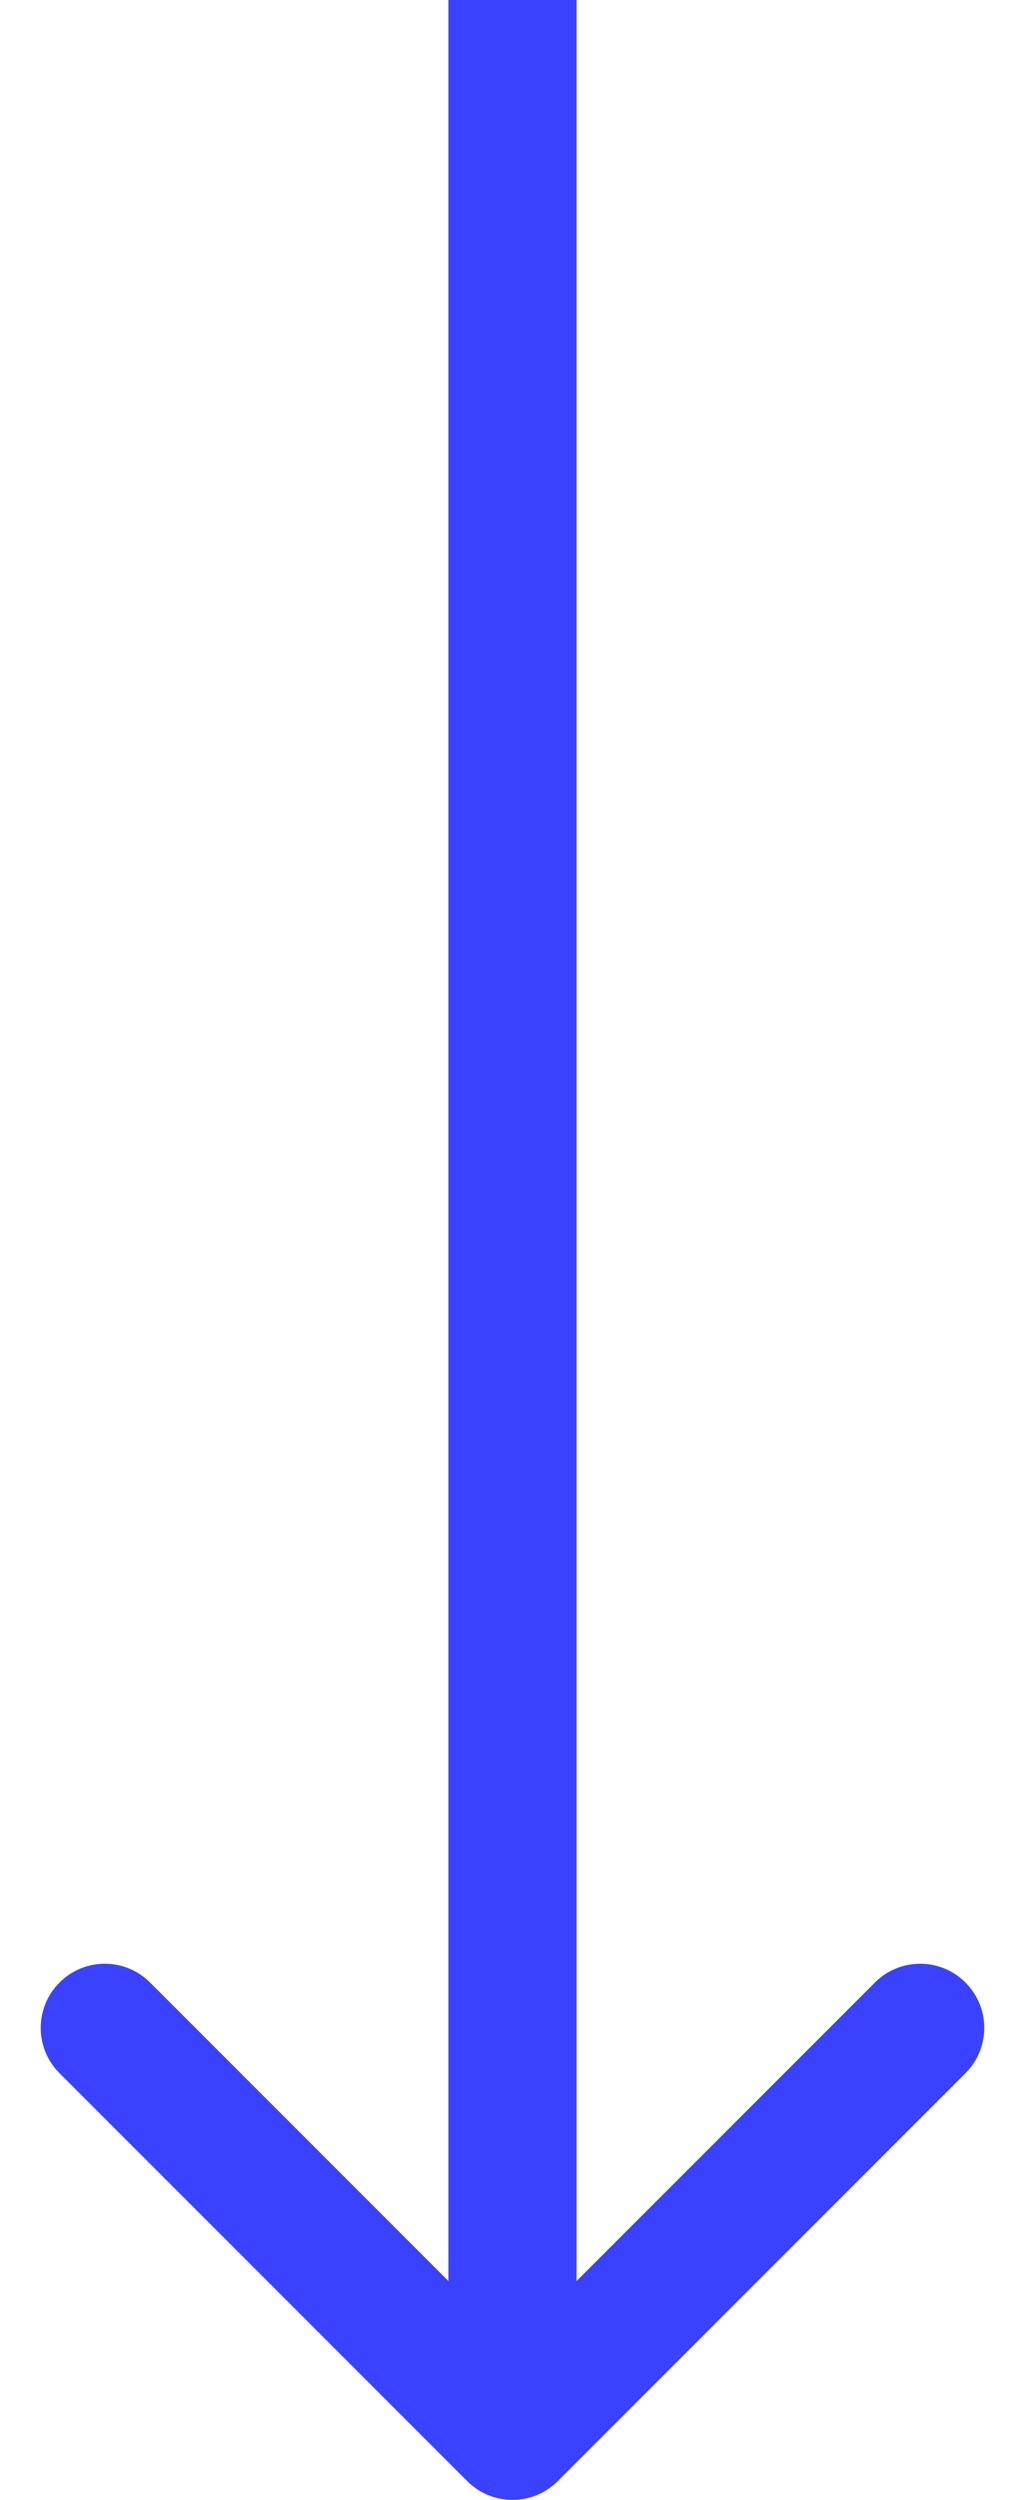 <svg width="16" height="39" viewBox="0 0 16 39" fill="none" xmlns="http://www.w3.org/2000/svg">
<path d="M7.293 38.707C7.683 39.098 8.317 39.098 8.707 38.707L15.071 32.343C15.462 31.953 15.462 31.32 15.071 30.929C14.681 30.538 14.047 30.538 13.657 30.929L8 36.586L2.343 30.929C1.953 30.538 1.319 30.538 0.929 30.929C0.538 31.32 0.538 31.953 0.929 32.343L7.293 38.707ZM7 3.16331e-08L7 38L9 38L9 -3.16334e-08L7 3.16331e-08Z" fill="#3A42FF"/>
</svg>
